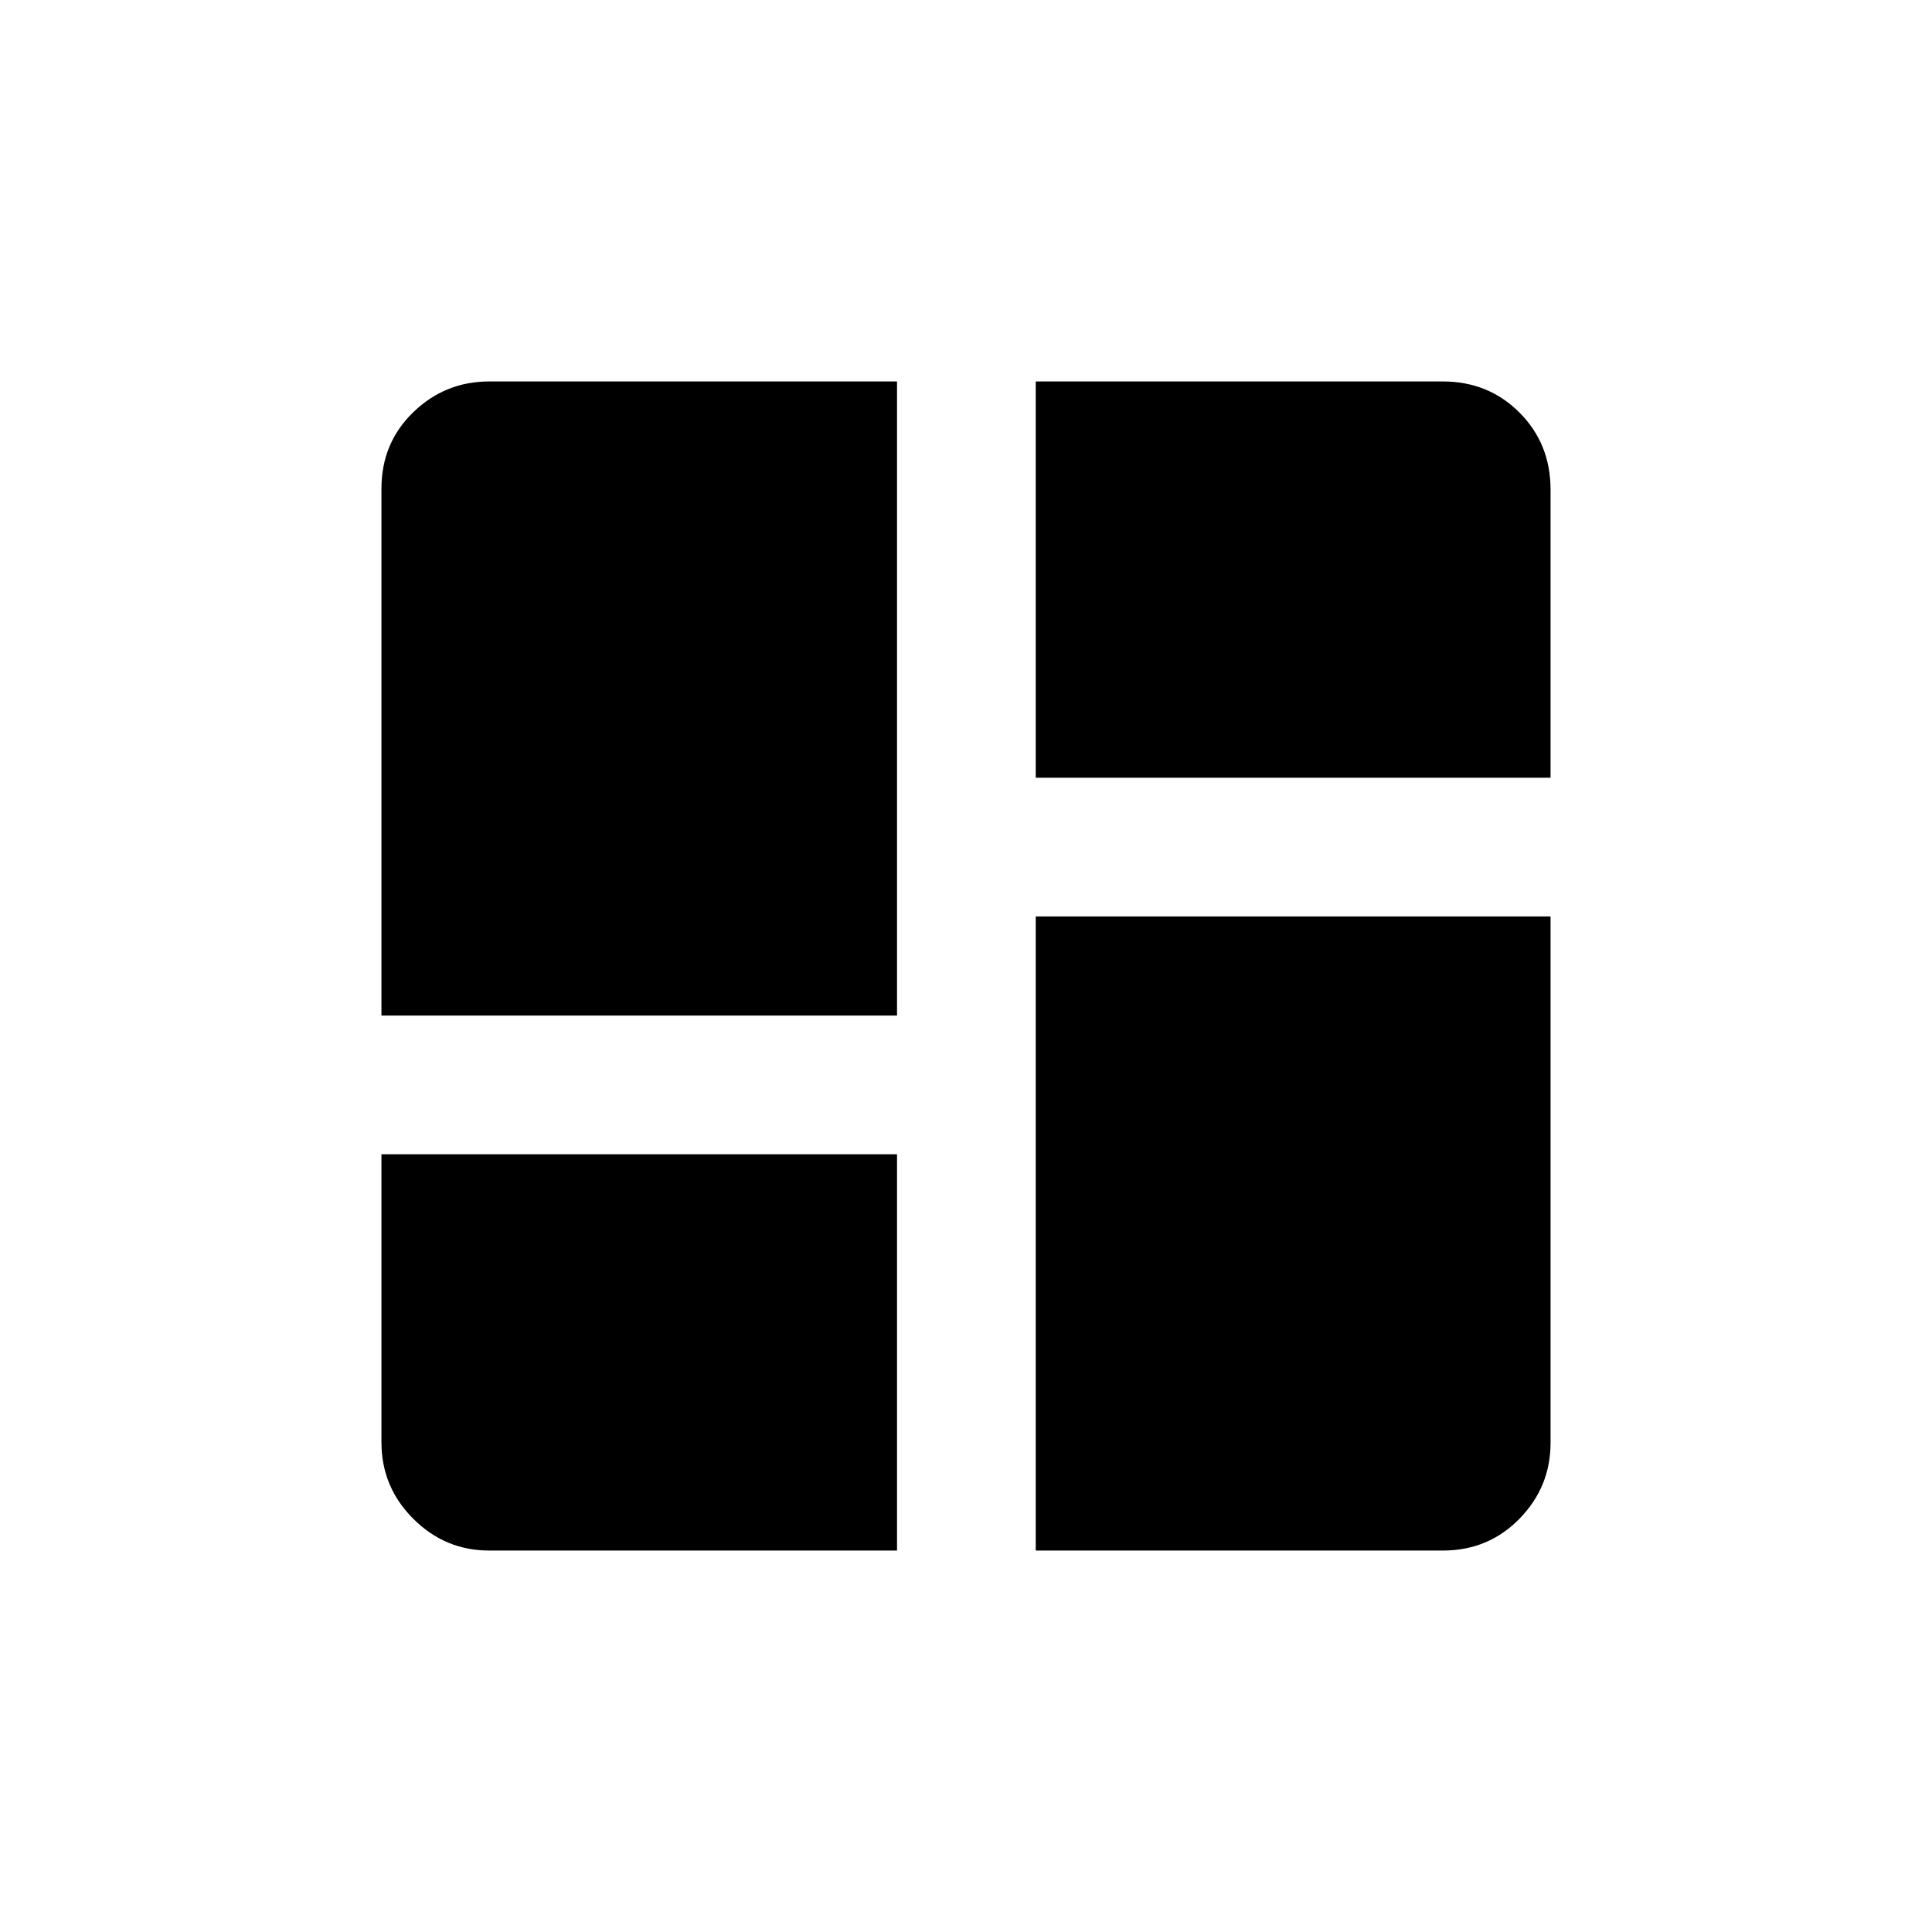 <svg xmlns="http://www.w3.org/2000/svg" height="20" viewBox="0 -960 960 960" width="20"><path d="M189.54-455.38V-717.2q0-22.66 15.8-37.96t37.74-15.3h202.65v315.08H189.54Zm325.11-315.08h202.27q22.64 0 38.09 15.45 15.45 15.45 15.45 38.34v143.13H514.65v-196.92Zm0 580.92v-315.08h255.81v261.54q0 21.94-15.45 37.74t-38.09 15.8H514.65ZM189.54-386.46h256.19v196.92H243.08q-21.94 0-37.74-15.8t-15.8-37.99v-143.13Z"/></svg>